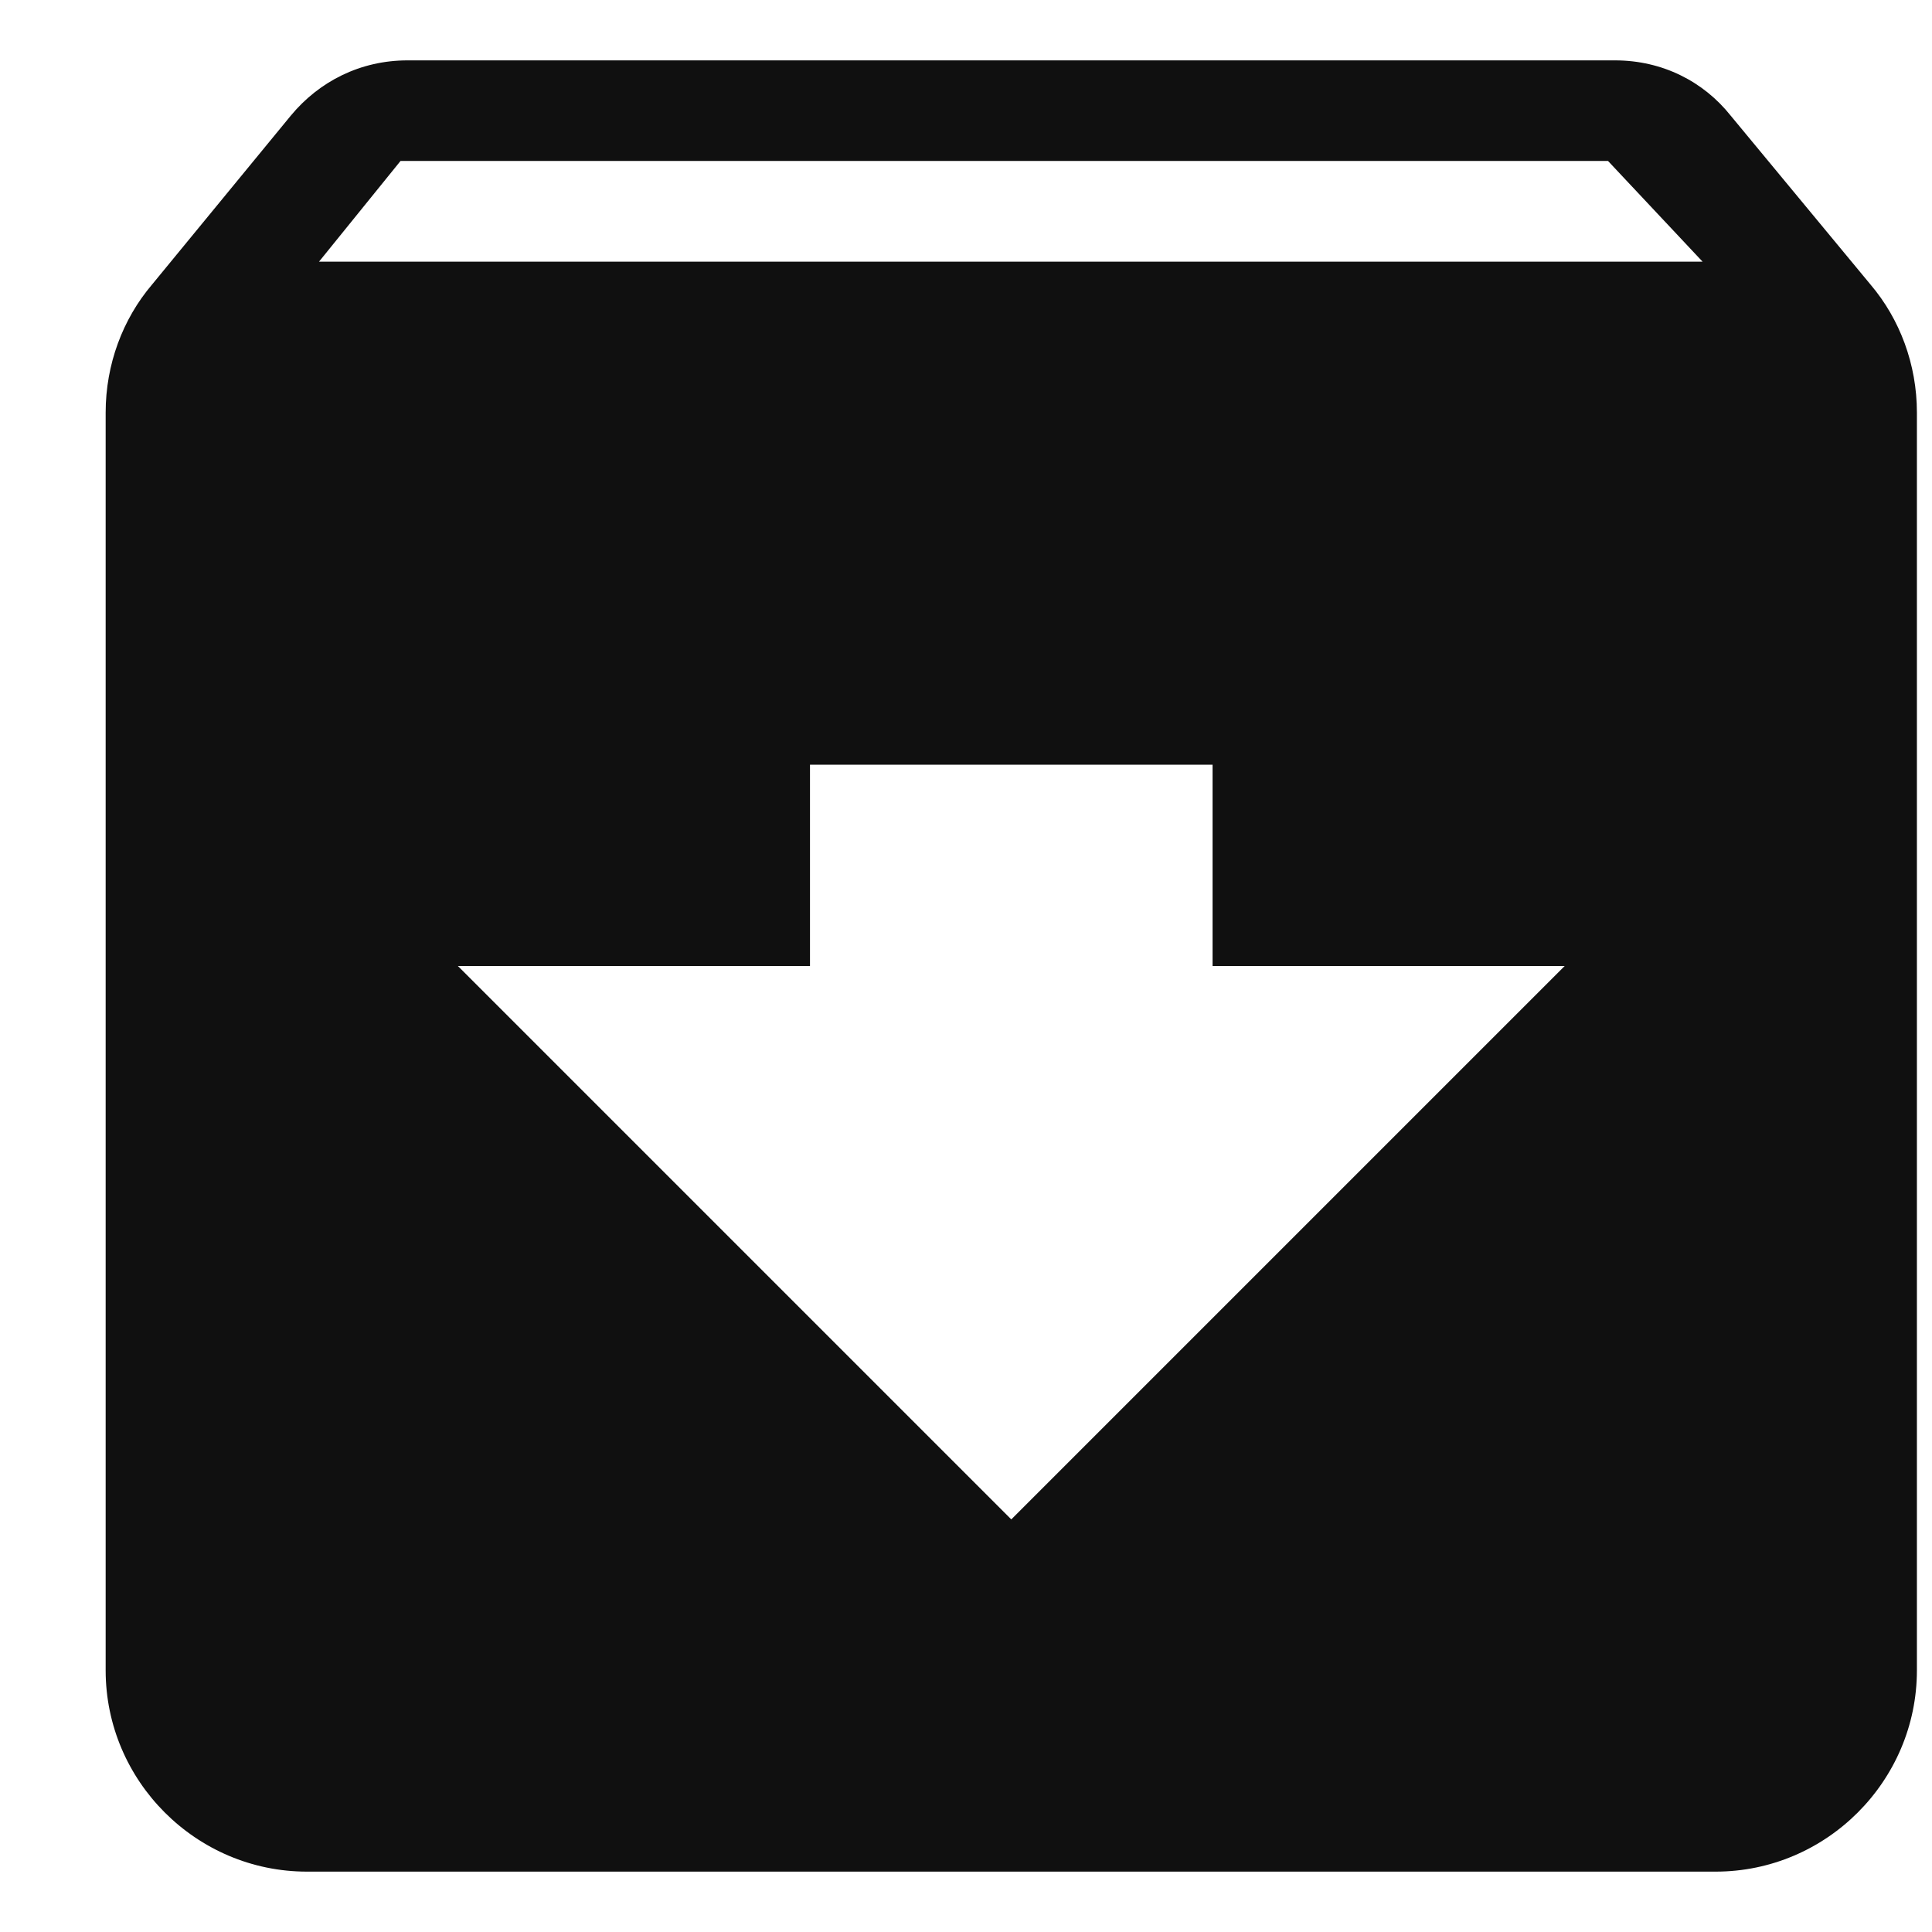 <?xml version="1.0" encoding="UTF-8"?>
<svg width="16px" height="16px" viewBox="0 0 16 16" version="1.1" xmlns="http://www.w3.org/2000/svg" xmlns:xlink="http://www.w3.org/1999/xlink">
    <!-- Generator: sketchtool 57.1 (101010) - https://sketch.com -->
    <title>C4457D8F-F3CB-4EFB-8B24-877F55D1586E</title>
    <desc>Created with sketchtool.</desc>
    <g id="Page-1" stroke="none" stroke-width="1" fill="none" fill-rule="evenodd">
        <g id="Assets" transform="translate(-167, -7560)">
            <g id="Group-26" transform="translate(163, 7556)">
                <polygon id="Path" points="0 0 24 0 24 24 0 24"></polygon>
                <path d="M19.492,6.358 L18.333,4.958 C18.108,4.675 17.767,4.5 17.375,4.5 L7.375,4.5 C6.983,4.5 6.642,4.675 6.408,4.958 L5.258,6.358 C5.017,6.642 4.875,7.017 4.875,7.417 L4.875,17.833 C4.875,18.75 5.625,19.5 6.542,19.5 L18.208,19.5 C19.125,19.5 19.875,18.75 19.875,17.833 L19.875,7.417 C19.875,7.017 19.733,6.642 19.492,6.358 Z M12.375,16.583 L7.792,12 L10.708,12 L10.708,10.333 L14.042,10.333 L14.042,12 L16.958,12 L12.375,16.583 Z M6.642,6.167 L7.317,5.333 L17.317,5.333 L18.1,6.167 L6.642,6.167 Z" id="Shape" fill="#101010" fill-rule="nonzero"></path>
            </g>
        </g>
    </g>
</svg>